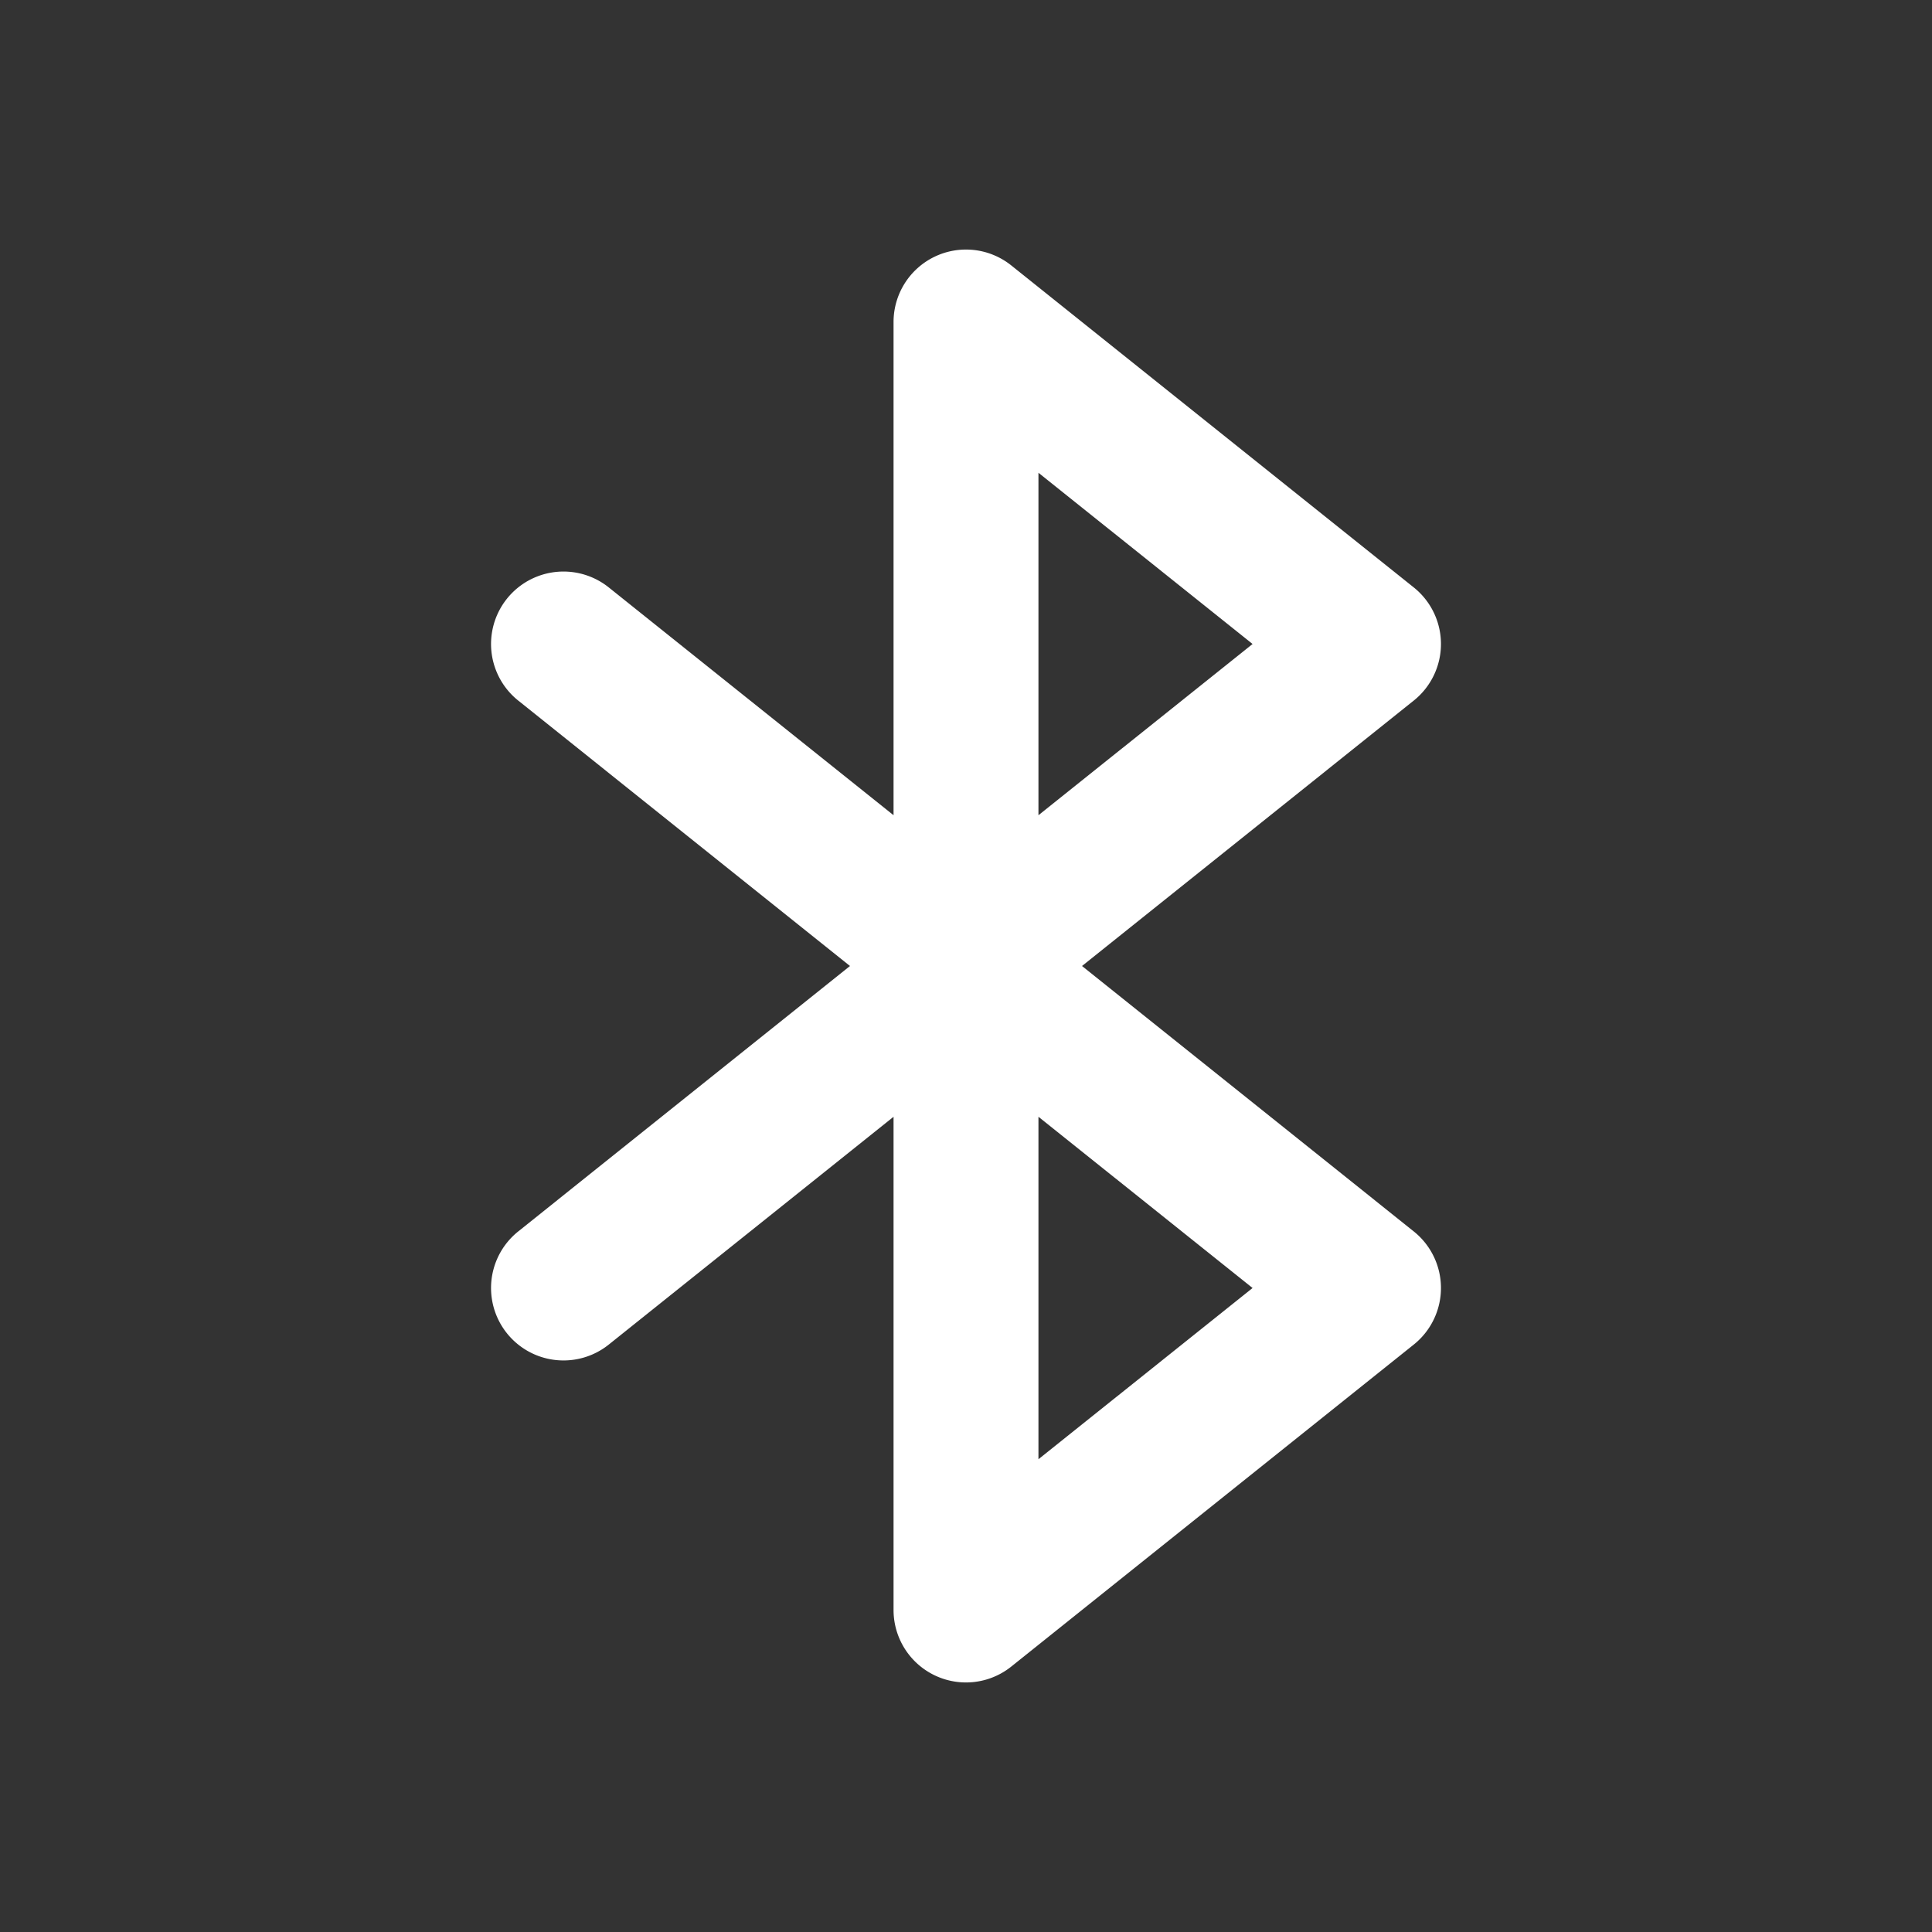 <?xml version="1.0" encoding="UTF-8"?>
<svg xmlns="http://www.w3.org/2000/svg" fill="none" viewBox="0 0 24 24"><rect x="0" y="0" width="24" height="24" fill="#333333" stroke="none"/><path fill="#1E1E20" fill-rule="evenodd" d="M11.61 3.189a.9.9 0 0 1 .952.108l5 4a.9.9 0 0 1 0 1.406L13.441 12l4.121 3.297a.9.9 0 0 1 0 1.406l-5 4A.9.9 0 0 1 11.1 20v-6.127l-3.538 2.83a.9.9 0 0 1-1.124-1.406L10.559 12 6.438 8.703a.9.9 0 0 1 1.124-1.406l3.538 2.83V4a.9.9 0 0 1 .51-.811zm1.29 10.684L15.56 16l-2.66 2.127v-4.254zm0-3.746V5.873L15.56 8l-2.66 2.127z" clip-rule="evenodd" style="fill: #ffffff;"/></svg>
